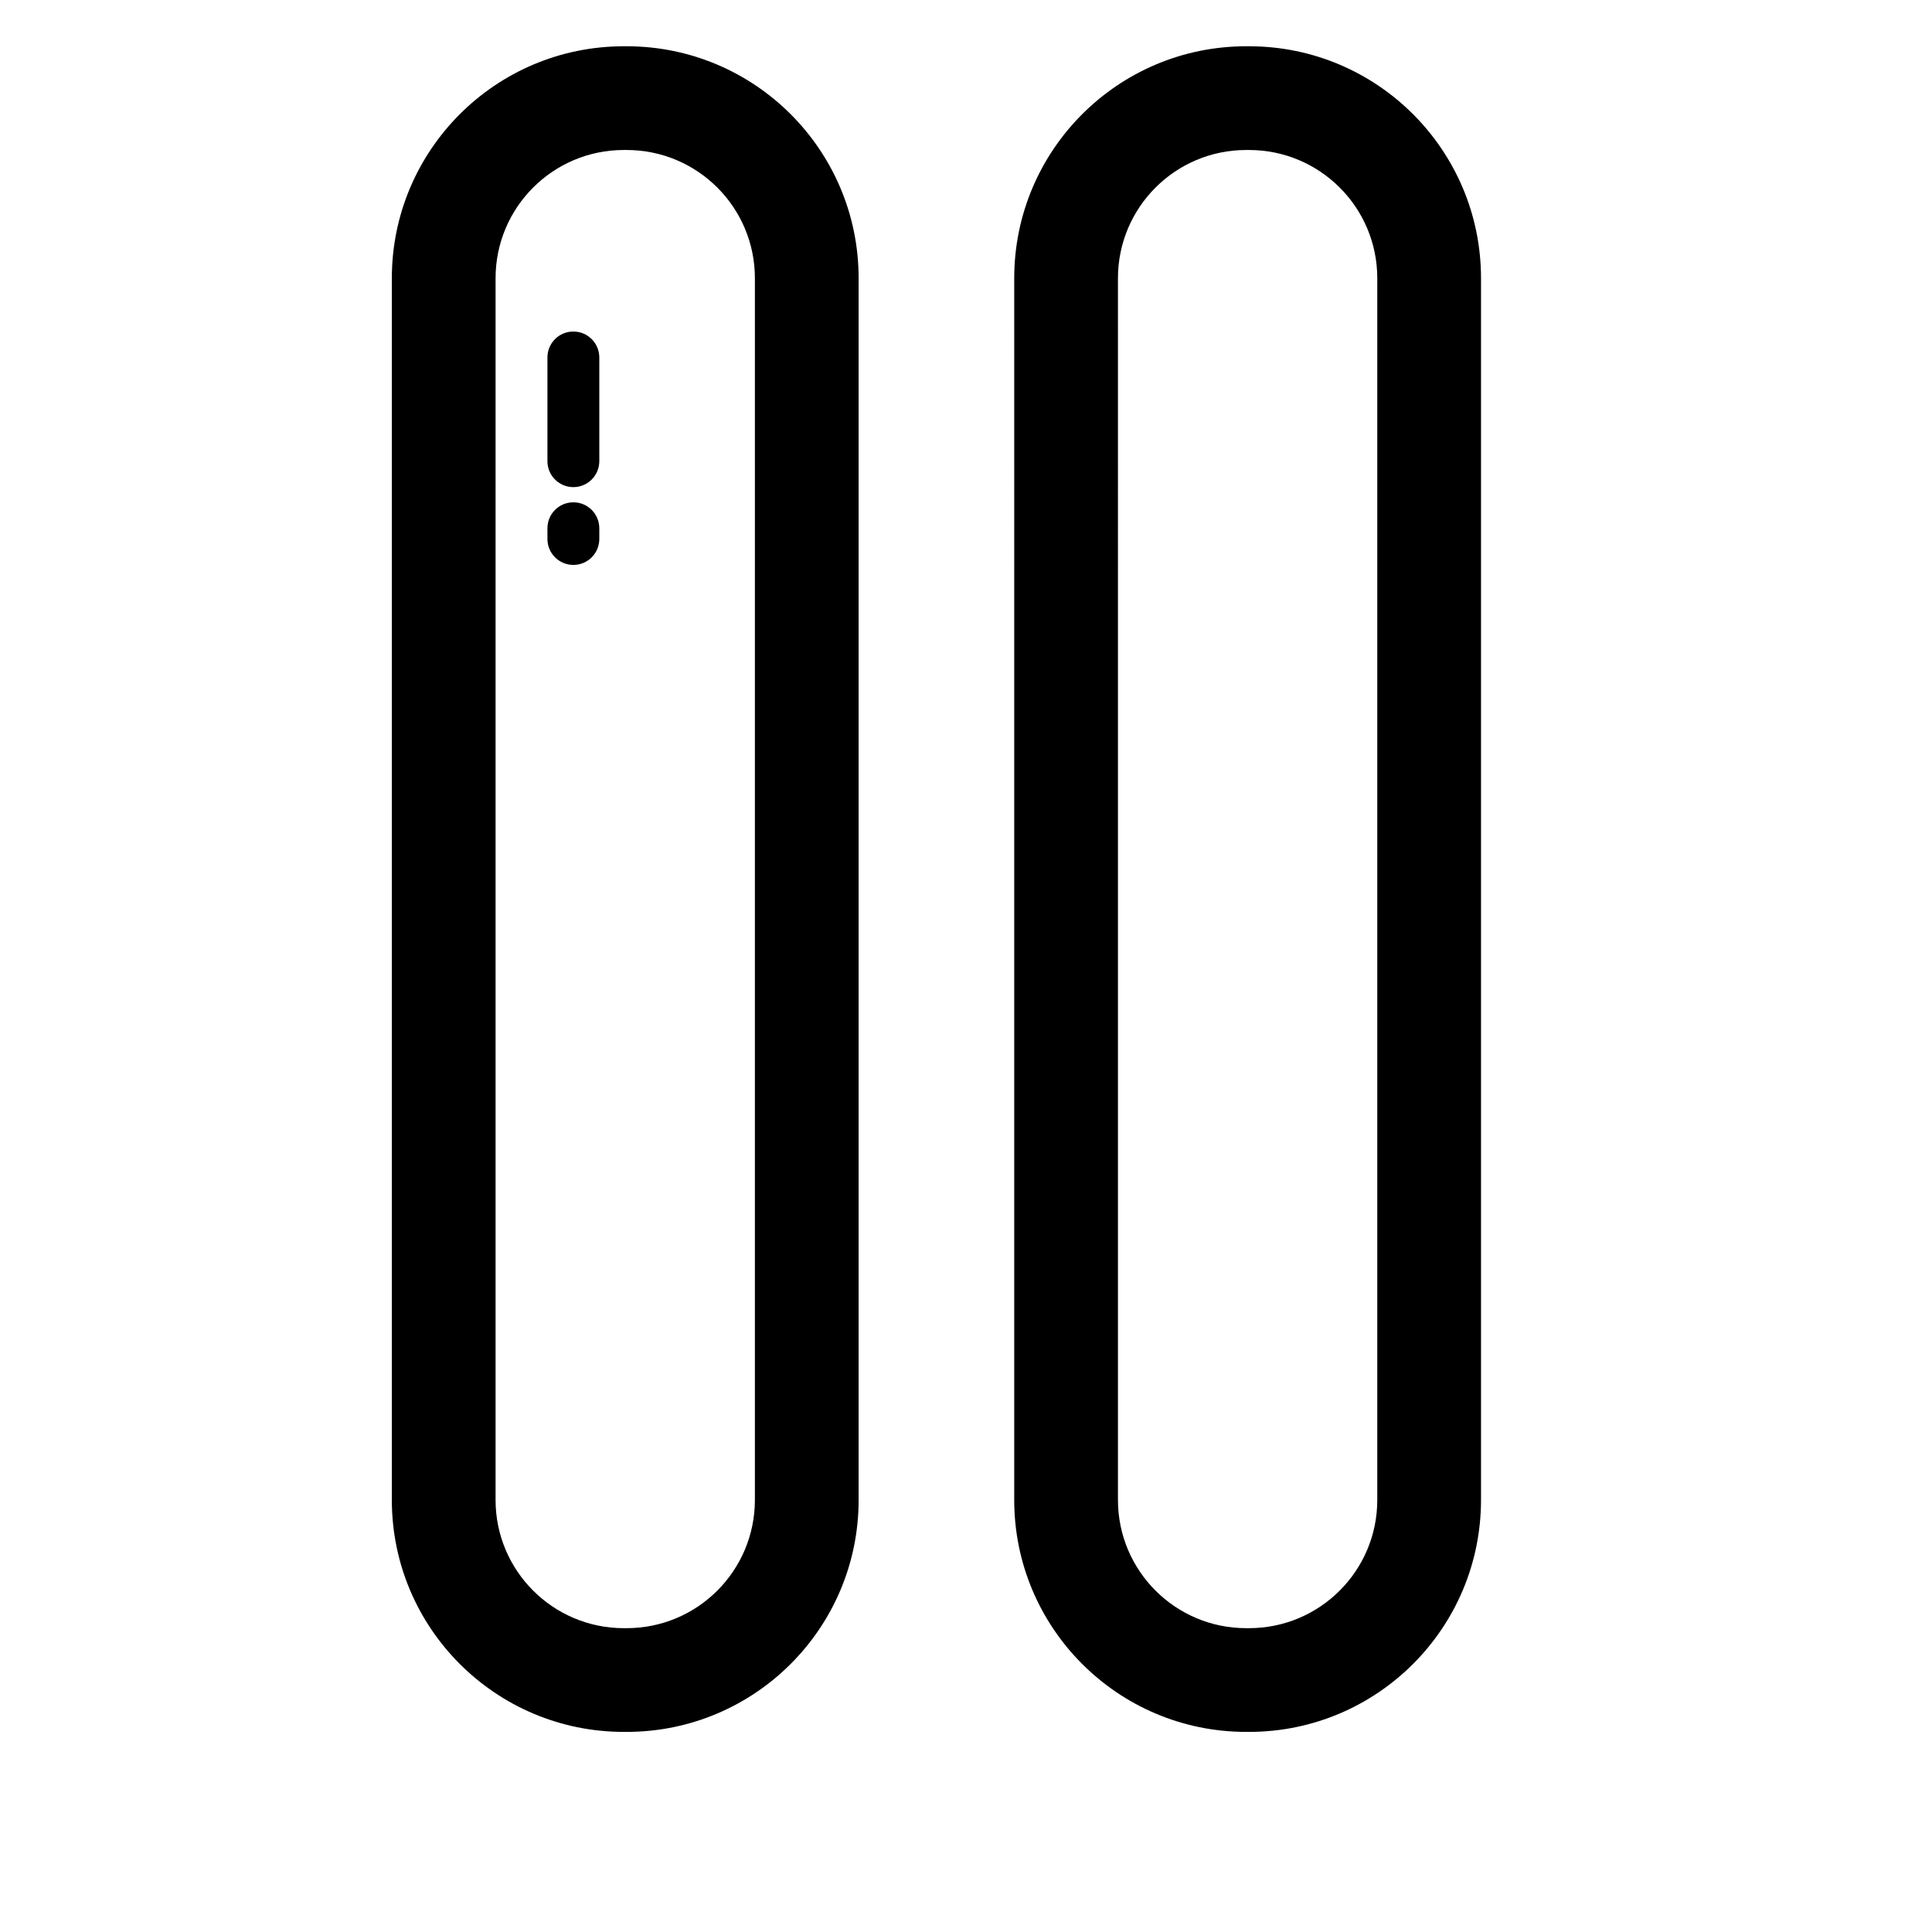 <?xml version="1.0" standalone="no"?><!DOCTYPE svg PUBLIC "-//W3C//DTD SVG 1.1//EN" "http://www.w3.org/Graphics/SVG/1.1/DTD/svg11.dtd">
<svg class="icon" style="" viewBox="0 0 1024 1024" version="1.1" xmlns="http://www.w3.org/2000/svg" p-id="5554"
     width="200" height="200"><defs><style type="text/css"></style></defs><path d="M455.089 794.989c0 67.906-55.054 122.952-122.967 122.952l-1.477 0c-67.913 0-122.966-55.047-122.966-122.952L207.681 147.475c0-67.906 55.053-122.952 122.966-122.952l1.477 0c67.913 0 122.967 55.047 122.967 122.952L455.089 794.989zM400.11 147.475c0-37.543-30.436-67.973-67.986-67.973l-1.477 0c-37.55 0-67.986 30.429-67.986 67.973L262.661 794.989c0 37.543 30.436 67.973 67.986 67.973l1.477 0c37.55 0 67.986-30.429 67.986-67.973L400.11 147.475zM303.896 258.186c-7.597 0-13.745-6.148-13.745-13.745l0-54.98c0-7.597 6.148-13.745 13.745-13.745 7.584 0 13.745 6.148 13.745 13.745l0 54.98C317.64 252.038 311.48 258.186 303.896 258.186zM303.896 299.42c-7.597 0-13.745-6.147-13.745-13.745l0-5.692c0-7.597 6.148-13.745 13.745-13.745 7.584 0 13.745 6.148 13.745 13.745l0 5.692C317.64 293.273 311.48 299.42 303.896 299.42zM784.967 794.989c0 67.906-55.047 122.952-122.967 122.952l-1.476 0c-67.919 0-122.966-55.047-122.966-122.952L537.56 147.475c0-67.906 55.047-122.952 122.966-122.952l1.476 0c67.92 0 122.967 55.047 122.967 122.952L784.967 794.989zM729.987 147.475c0-37.543-30.43-67.973-67.986-67.973l-1.476 0c-37.557 0-67.986 30.429-67.986 67.973L592.539 794.989c0 37.543 30.429 67.973 67.986 67.973l1.476 0c37.556 0 67.986-30.429 67.986-67.973L729.987 147.475z" fill="#000000"></path></svg>
